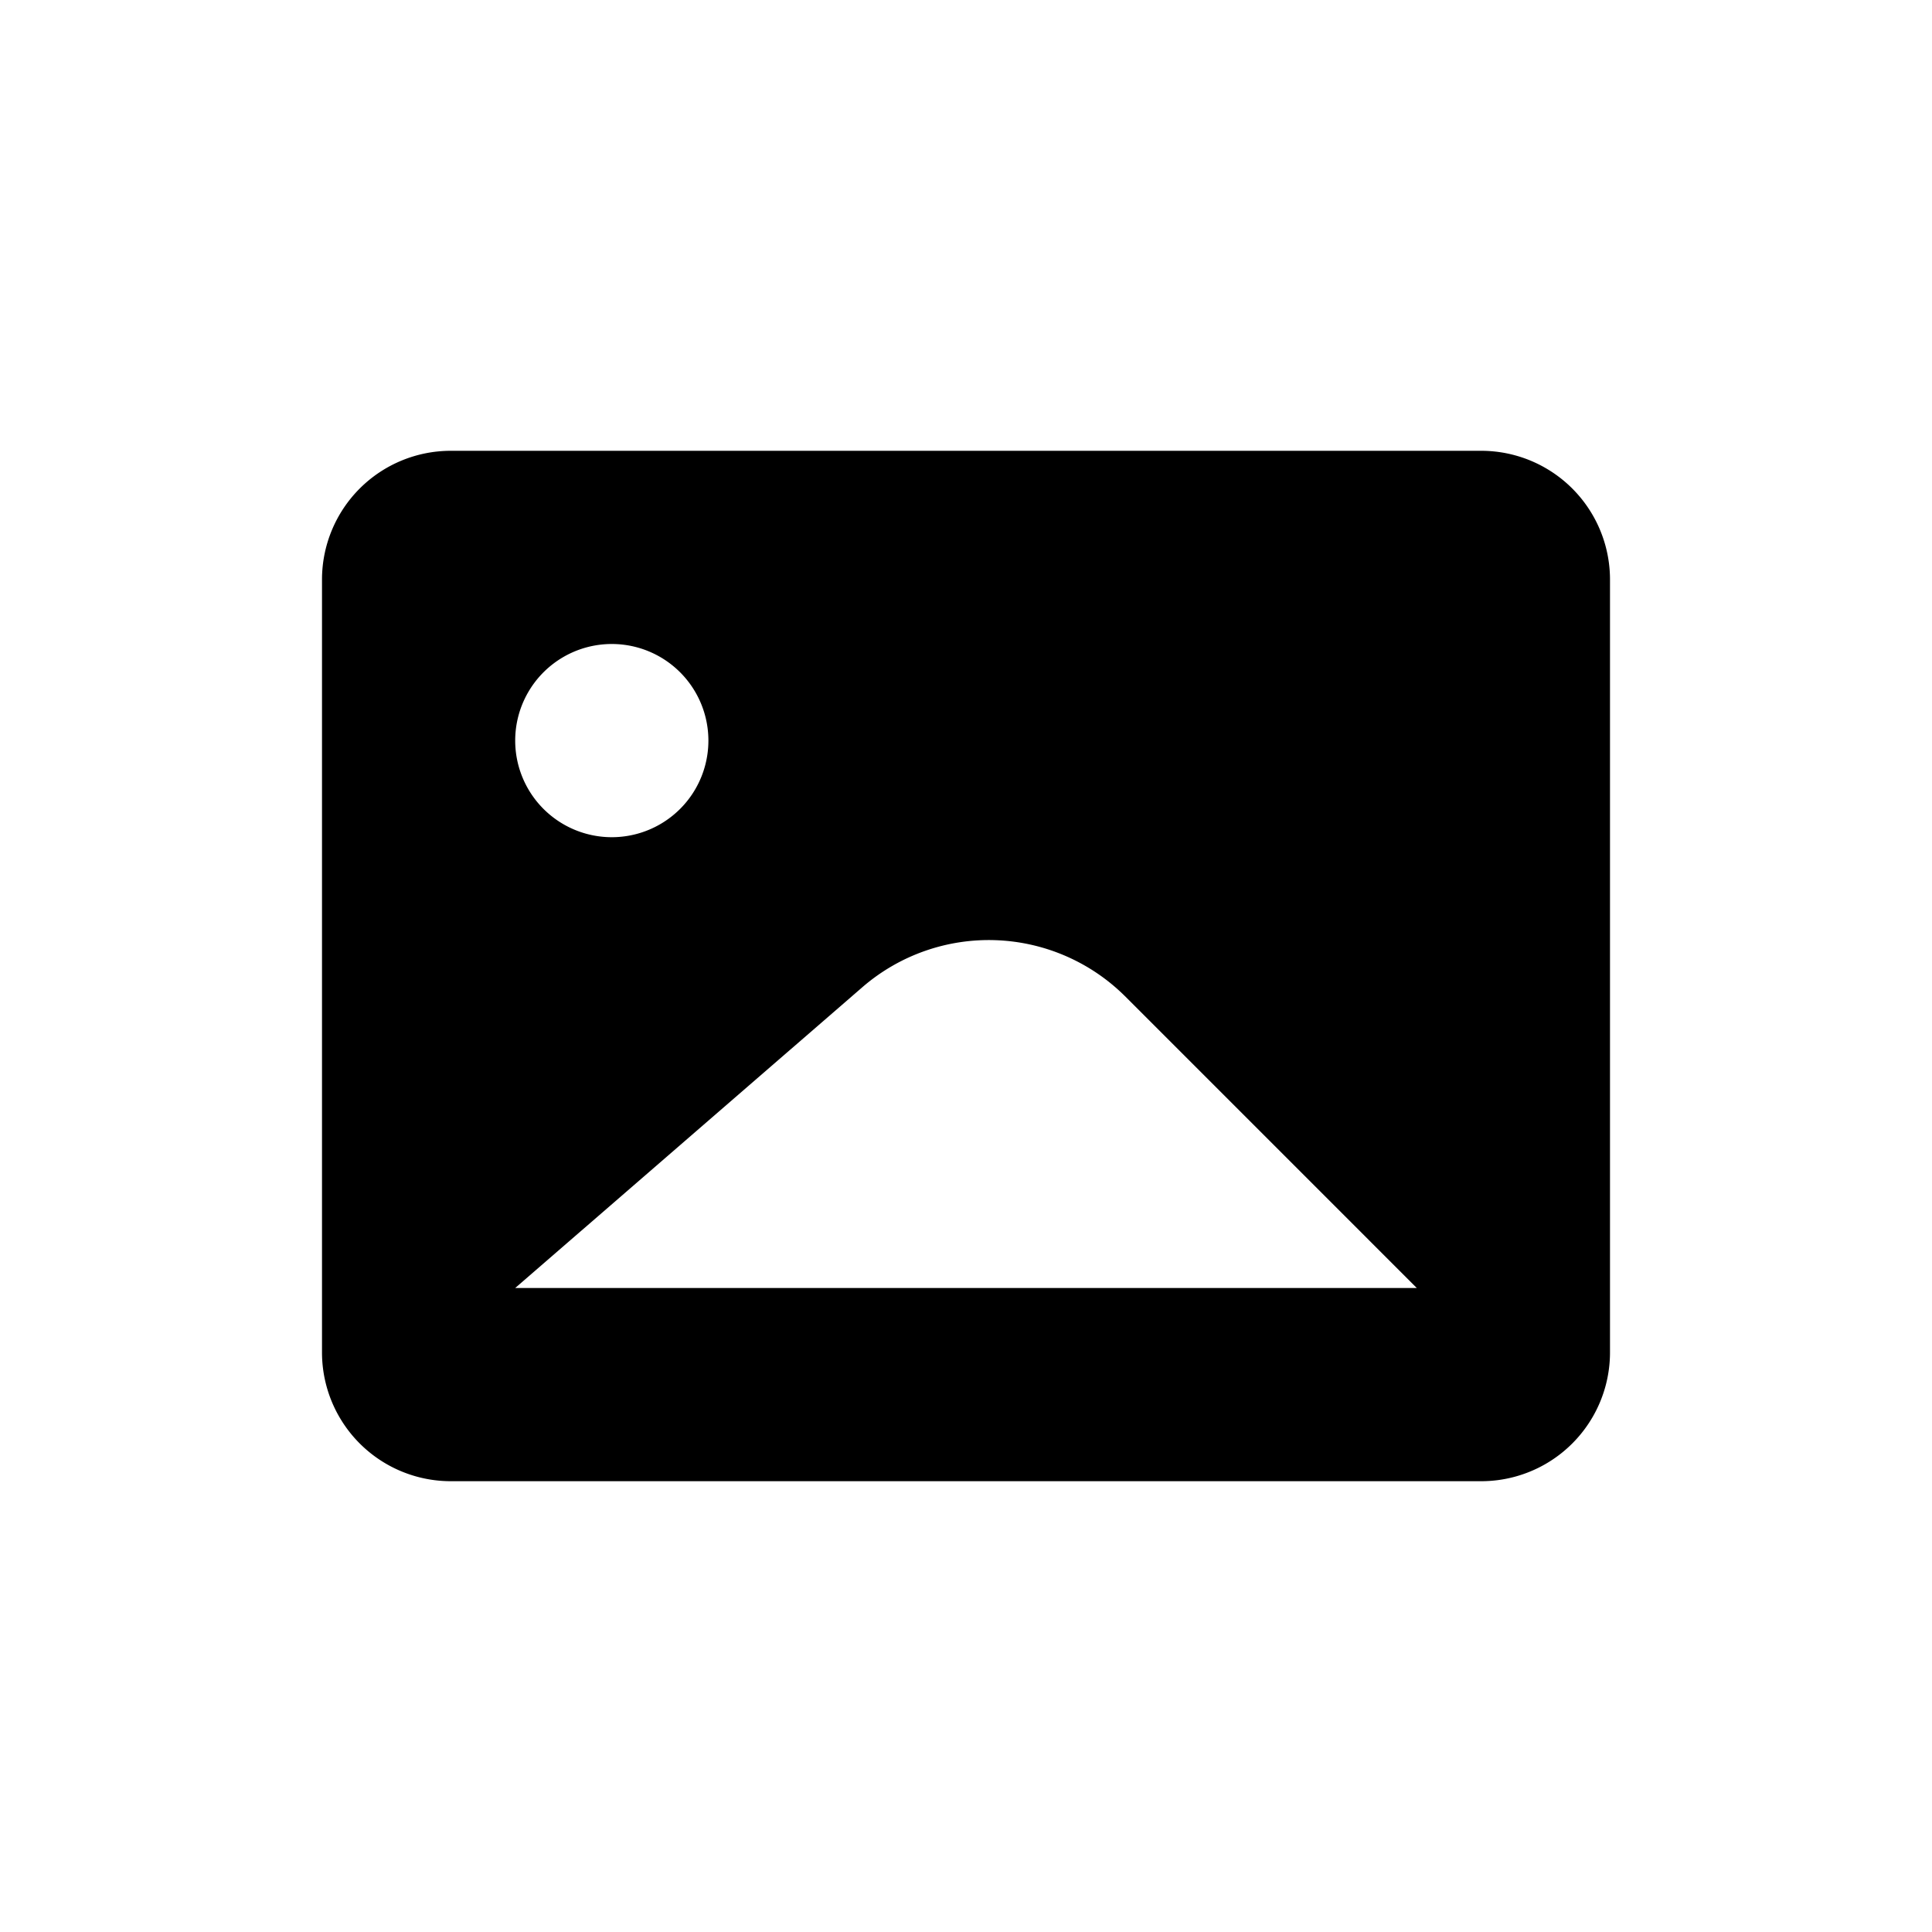 <svg xmlns="http://www.w3.org/2000/svg" width="30" height="30" viewBox="0 0 30 30">
  <path d="M23 7H7a2 2 0 00-2 2v12a2 2 0 002 2h16a2 2 0 002-2V9a2 2 0 00-2-2zM9.5 10a1.5 1.5 0 110 3 1.5 1.5 0 010-3zm3.89 5.33a3 3 0 014.09.15L22 20H8l5.39-4.67z"/>
</svg>
